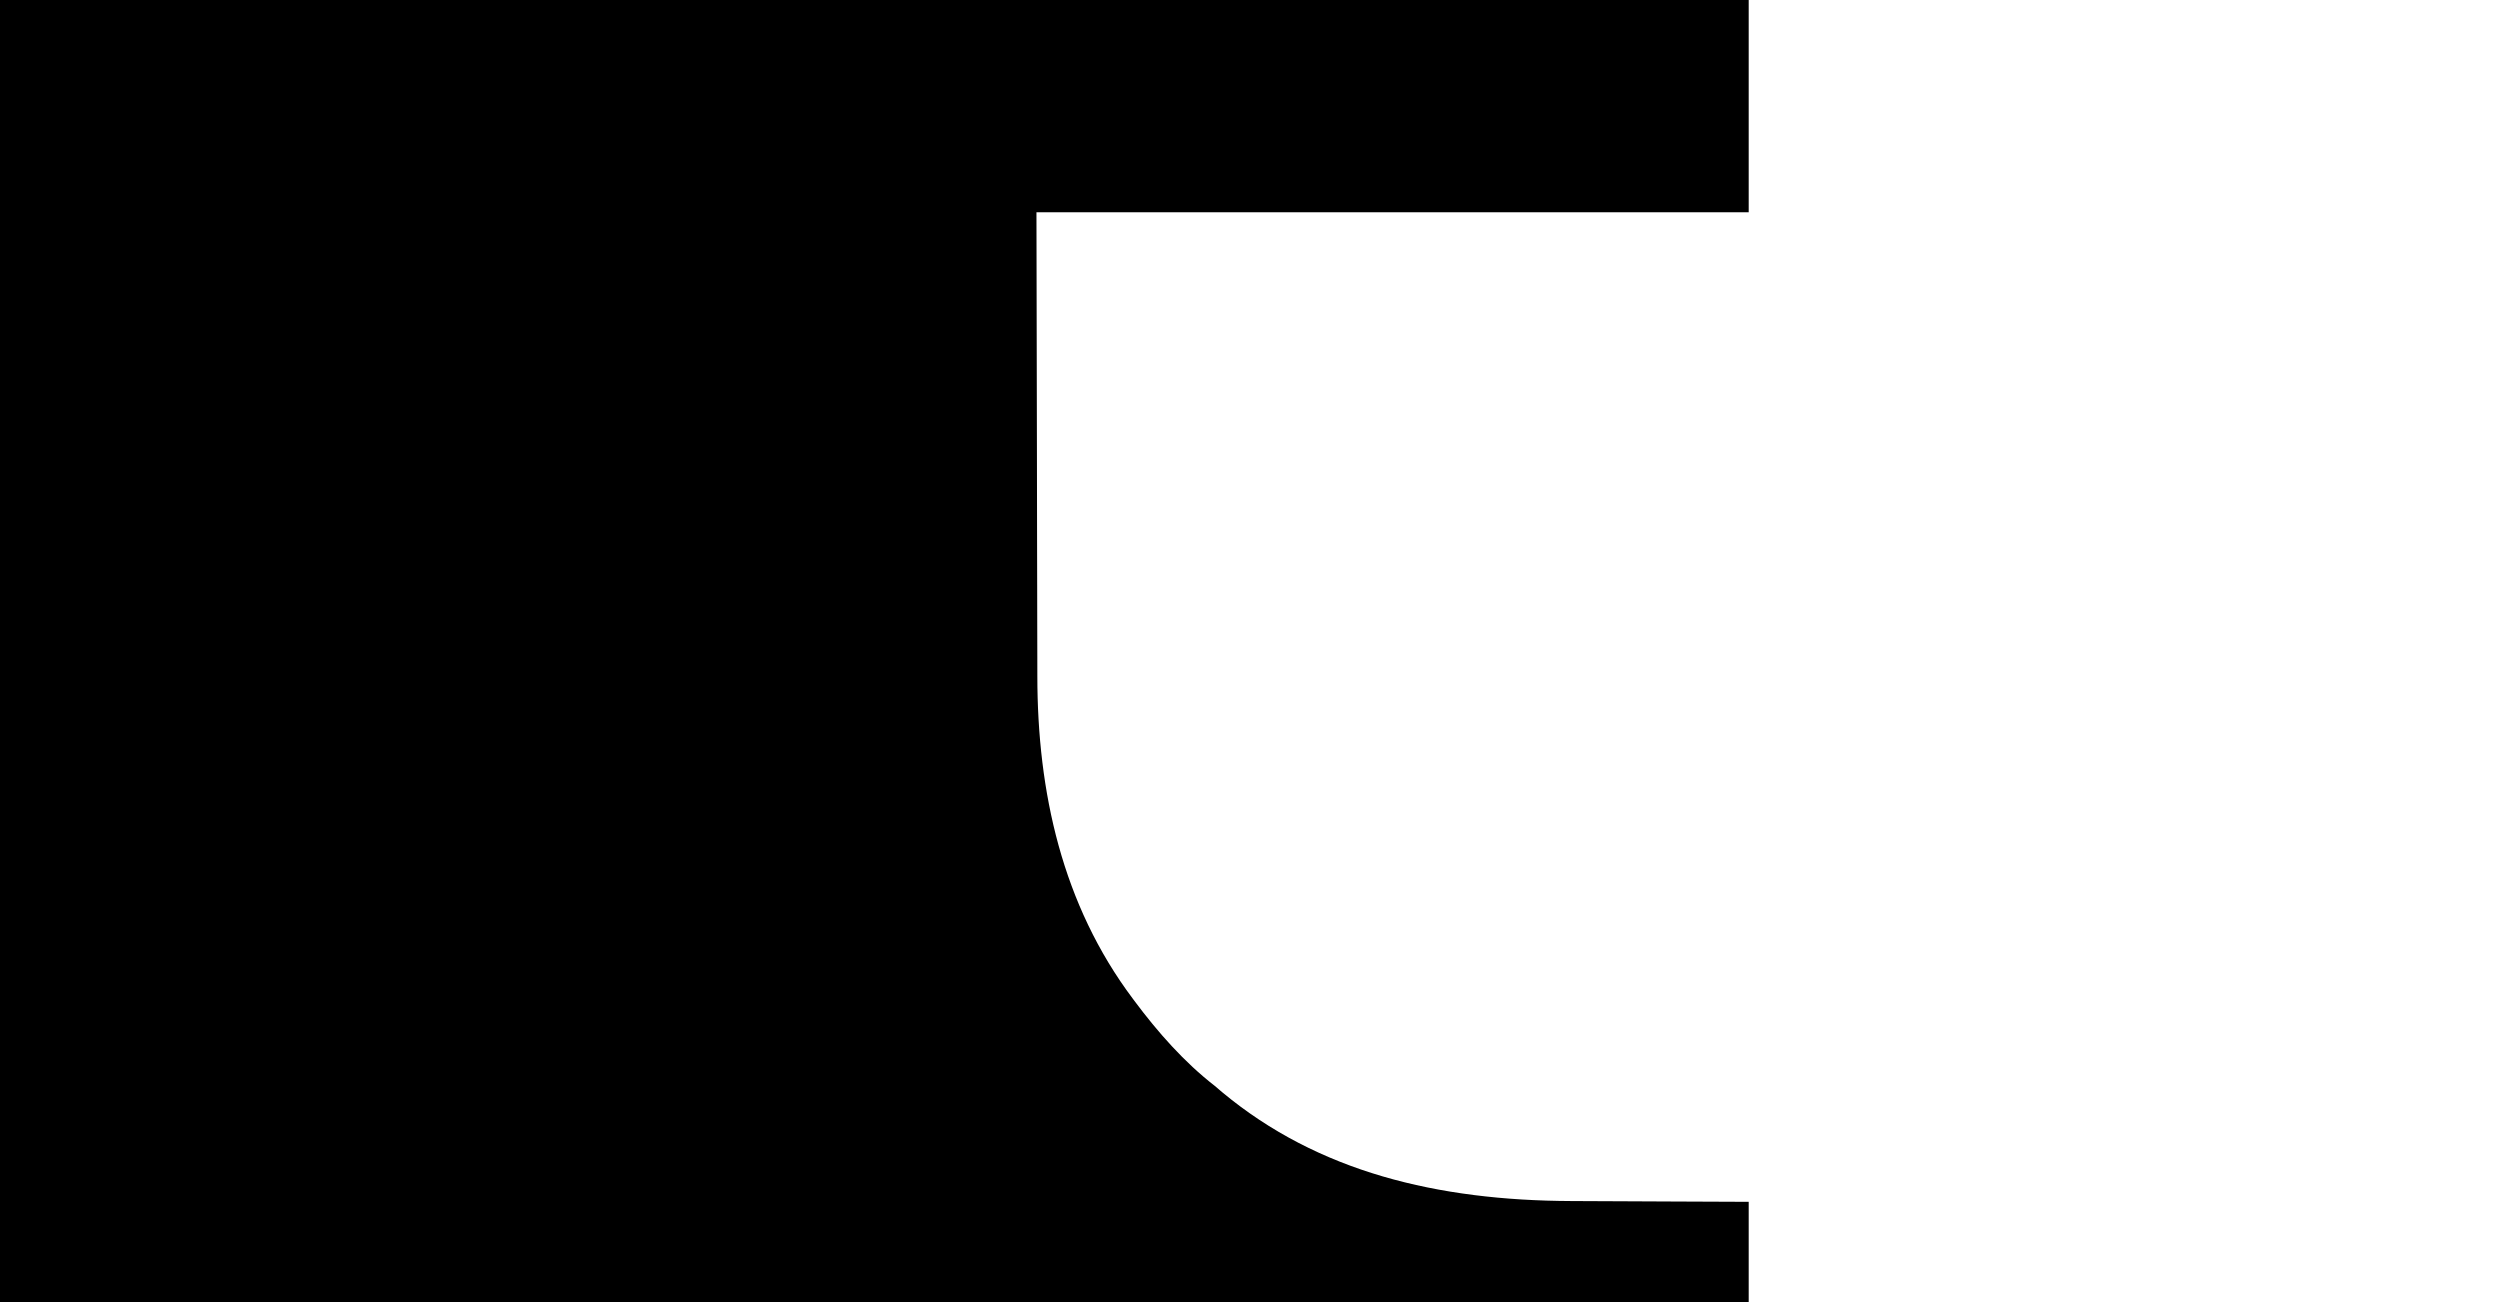 <svg width="1920" height="1000" viewBox="0 0 1920 1000" fill="none" xmlns="http://www.w3.org/2000/svg">
<path d="M0 0C443.19 0 886.38 0 1343 0C1343 53.79 1343 107.58 1343 163C1162.49 163 981.98 163 796 163C796.19 258.6 796.19 258.6 796.38 356.12C796.41 376.21 796.44 396.3 796.48 417C796.52 435.08 796.52 435.08 796.56 453.16C796.58 461.18 796.59 469.21 796.6 477.23C796.61 486.51 796.63 495.79 796.66 505.07C796.67 509.8 796.68 514.54 796.68 519.27C796.72 608.19 815.76 694.75 870 767C870.43 767.58 870.86 768.16 871.3 768.75C889 792.52 909.54 815.84 933 834C934.86 835.58 936.71 837.16 938.56 838.75C1012.51 900.25 1104.25 921.97 1206.58 922.4C1211.4 922.42 1216.22 922.45 1221.04 922.47C1230.11 922.52 1239.18 922.56 1248.25 922.59C1260.54 922.64 1272.84 922.7 1285.13 922.76C1304.42 922.85 1323.71 922.92 1343 923C1343 948.41 1343 973.82 1343 1000C899.81 1000 456.62 1000 0 1000C0 670 0 340 0 0Z" fill="black"/>
</svg>

